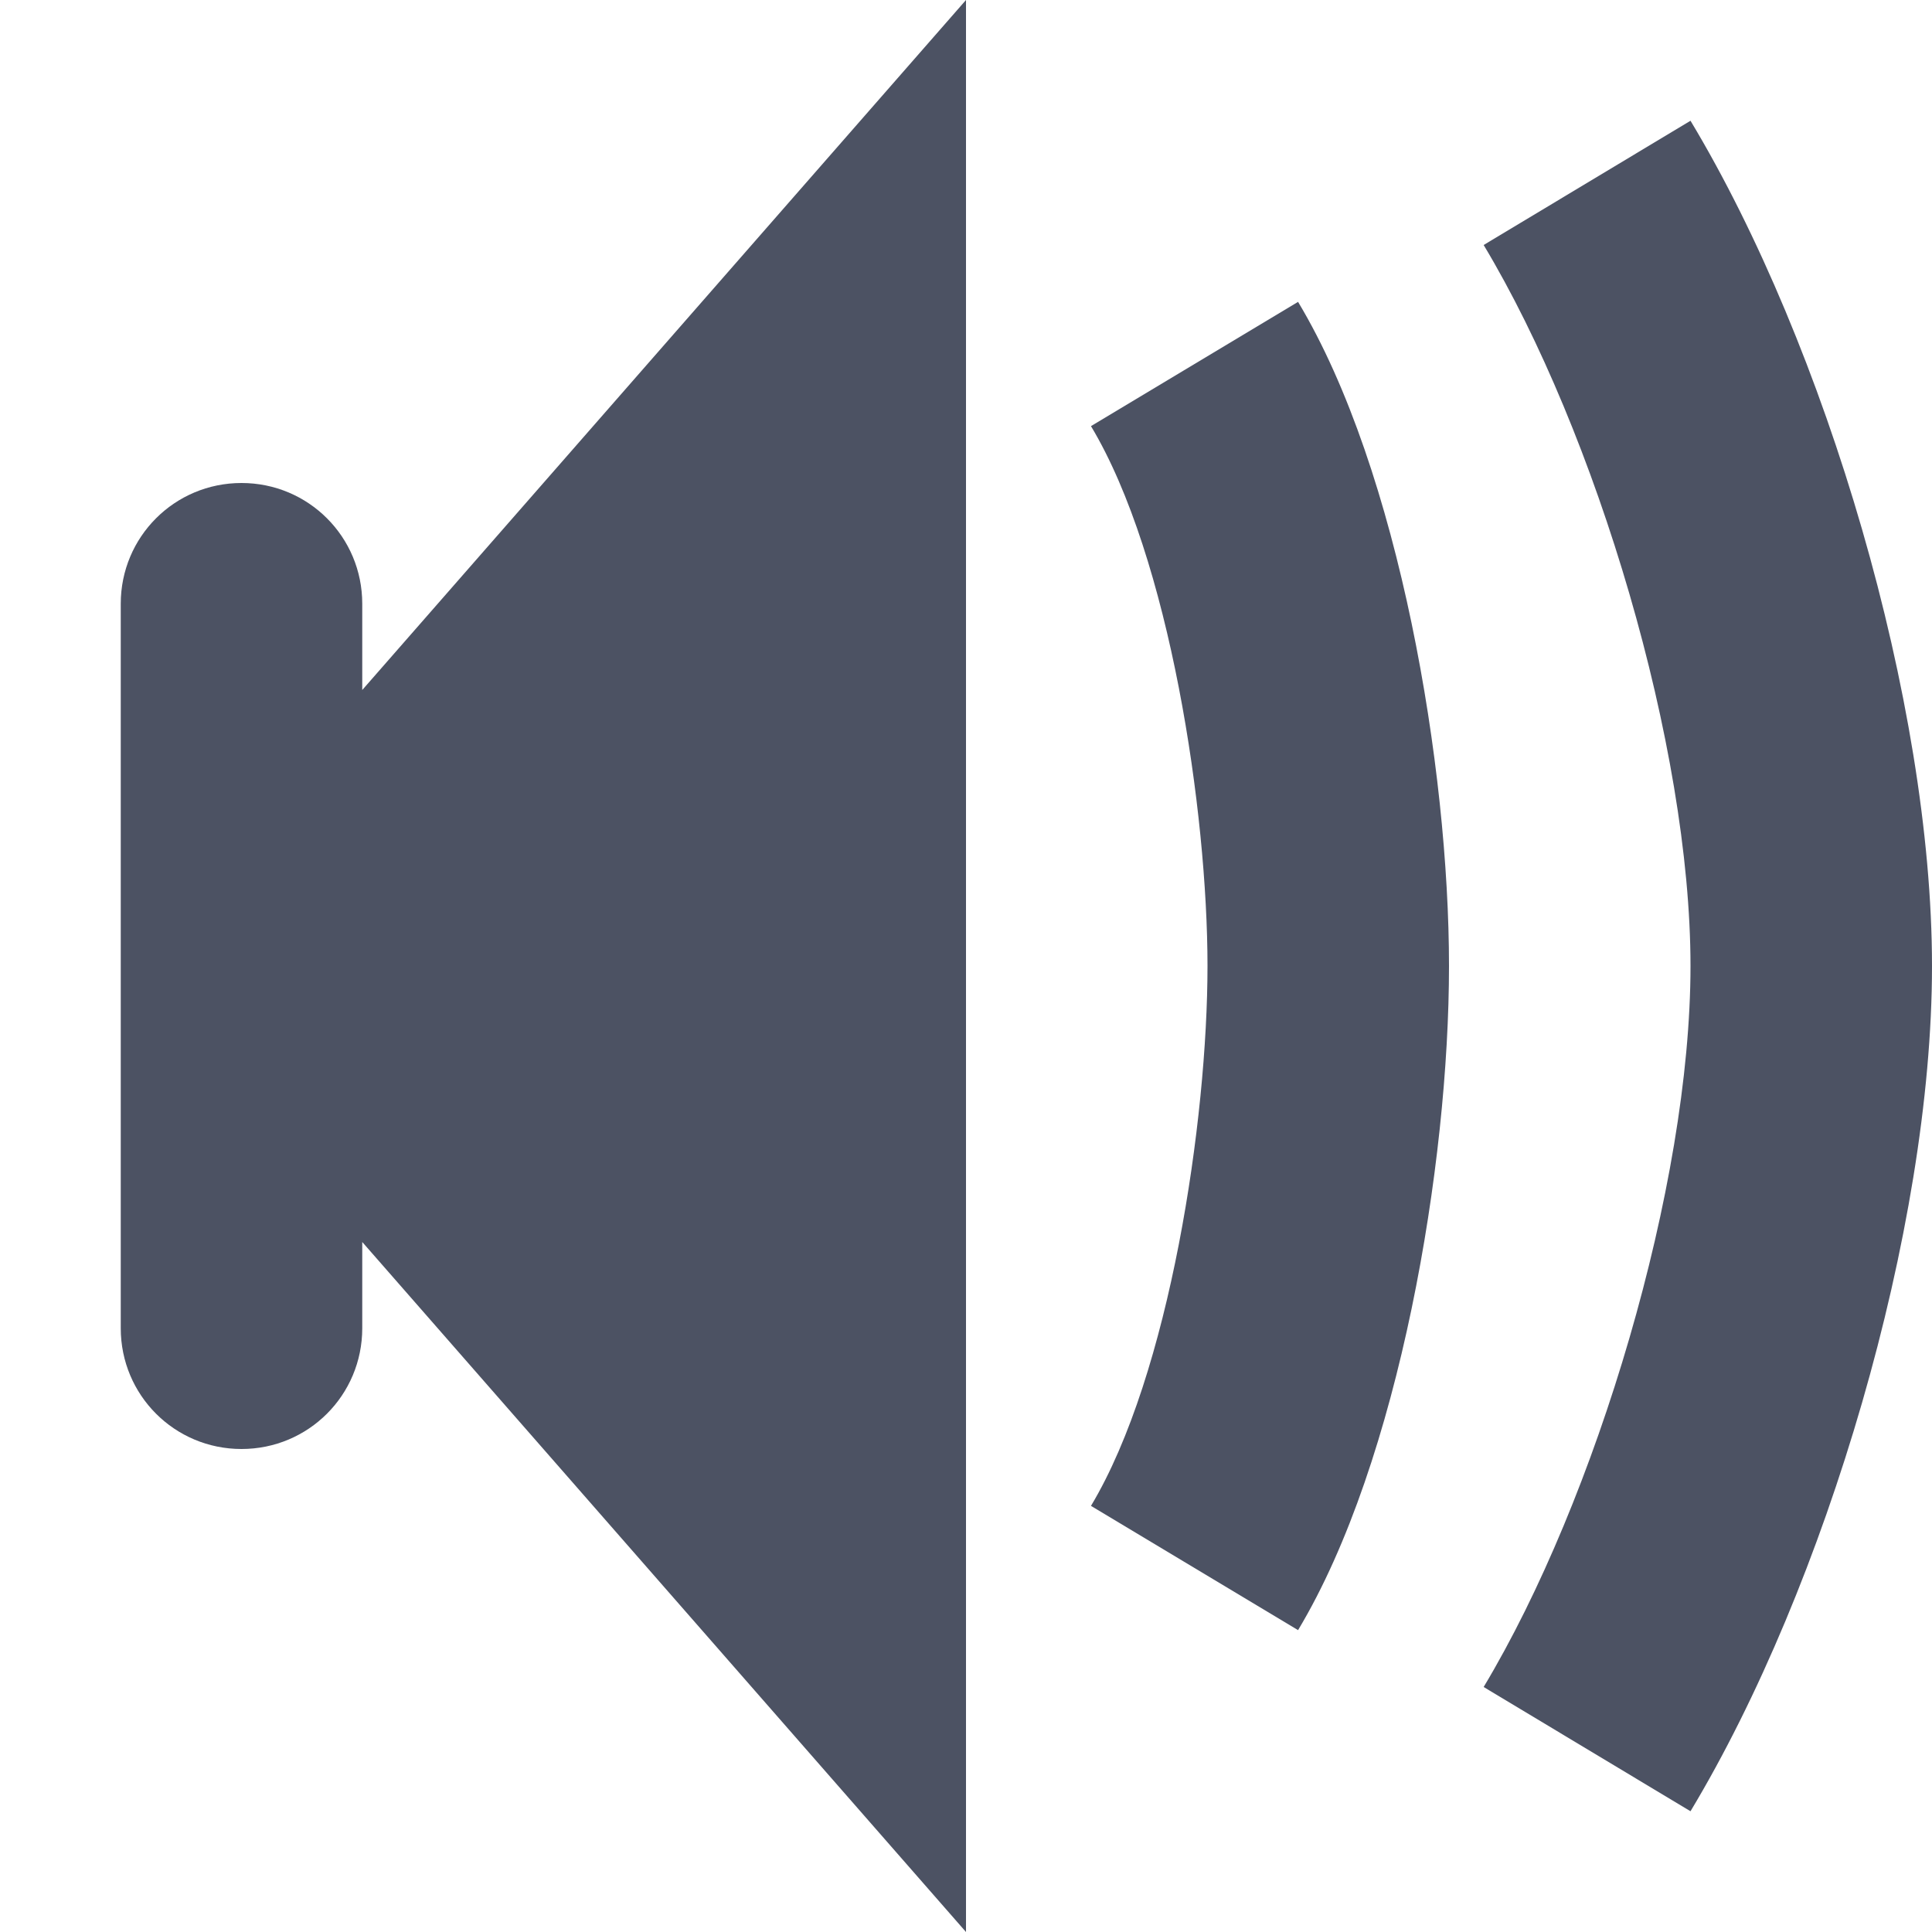 <?xml version='1.0' encoding='UTF-8' standalone='no'?>
<svg xmlns:cc='http://creativecommons.org/ns#' xmlns:dc='http://purl.org/dc/elements/1.1/' height='16' id='svg7384' xmlns:osb='http://www.openswatchbook.org/uri/2009/osb' xmlns:rdf='http://www.w3.org/1999/02/22-rdf-syntax-ns#' style='enable-background:new' xmlns:svg='http://www.w3.org/2000/svg' version='1.1' width='16' xmlns='http://www.w3.org/2000/svg'>
  <title id='title8473'>Pop Symbolic Icon Theme</title>
  <defs id='defs7386'>
    <linearGradient id='linearGradient6882' osb:paint='solid'>
      <stop id='stop6884' offset='0' style='stop-color:#555555;stop-opacity:1;'/>
    </linearGradient>
    <linearGradient id='linearGradient5606' osb:paint='solid'>
      <stop id='stop5608' offset='0' style='stop-color:#000000;stop-opacity:1;'/>
    </linearGradient>
    <filter id='filter7554' style='color-interpolation-filters:sRGB'>
      <feBlend id='feBlend7556' in2='BackgroundImage' mode='darken'/>
    </filter>
  </defs>
  <g id='layer9' style='display:inline' transform='translate(-345,535)'>
    
    <path d='m 353,-535 -7,8 7,8 z m -5,8 v -3 c 0,-0.554 -0.446,-1 -1,-1 -0.554,0 -1,0.446 -1,1 v 6 c 0,0.554 0.446,1 1,1 0.554,0 1,-0.446 1,-1 z' id='rect2976-75' style='opacity:1;vector-effect:none;fill:#4c5263;fill-opacity:1;stroke:none;stroke-width:1;stroke-linecap:round;stroke-linejoin:miter;stroke-miterlimit:4;stroke-dasharray:none;stroke-dashoffset:0;stroke-opacity:0.314'/>
    <path d='m 359,-534 -1.713,1.029 c 0.934,1.555 1.713,4.156 1.713,5.971 1.8e-4,1.815 -0.779,4.415 -1.713,5.971 L 359,-520 c 1.122,-1.866 2,-4.823 2,-7 -4e-4,-2.177 -0.878,-5.134 -2,-7 z' id='path3022-3' style='opacity:1;vector-effect:none;fill:#4c5263;fill-opacity:1;stroke:none;stroke-width:1;stroke-linecap:round;stroke-linejoin:round;stroke-miterlimit:4;stroke-dasharray:none;stroke-dashoffset:0;stroke-opacity:0.314'/>
    <path d='m 355.75,-532.5 -1.715,1.029 c 0.654,1.089 0.965,3.2 0.965,4.471 -1e-5,1.27 -0.311,3.382 -0.965,4.471 l 1.715,1.029 c 0.841,-1.4 1.25,-3.867 1.25,-5.5 0,-1.633 -0.409,-4.1 -1.25,-5.5 z' id='path3027-5' style='opacity:1;vector-effect:none;fill:#4c5263;fill-opacity:1;stroke:none;stroke-width:1;stroke-linecap:round;stroke-linejoin:round;stroke-miterlimit:4;stroke-dasharray:none;stroke-dashoffset:0;stroke-opacity:0.314'/>
  </g>
  <g id='layer10' style='display:inline;filter:url(#filter7554)' transform='translate(-345,535)'/>
  <g id='layer1' style='display:inline' transform='translate(-104,-82)'/>
  <g id='layer14' style='display:inline' transform='translate(-345,535)'/>
  <g id='layer15' style='display:inline' transform='translate(-345,535)'/>
  <g id='g71291' style='display:inline' transform='translate(-345,535)'/>
  <g id='layer2' style='display:inline' transform='translate(-104,68)'/>
  <g id='layer3' transform='translate(-104,-192)'/>
  <g id='layer12' style='display:inline' transform='translate(-345,535)'/>
</svg>
